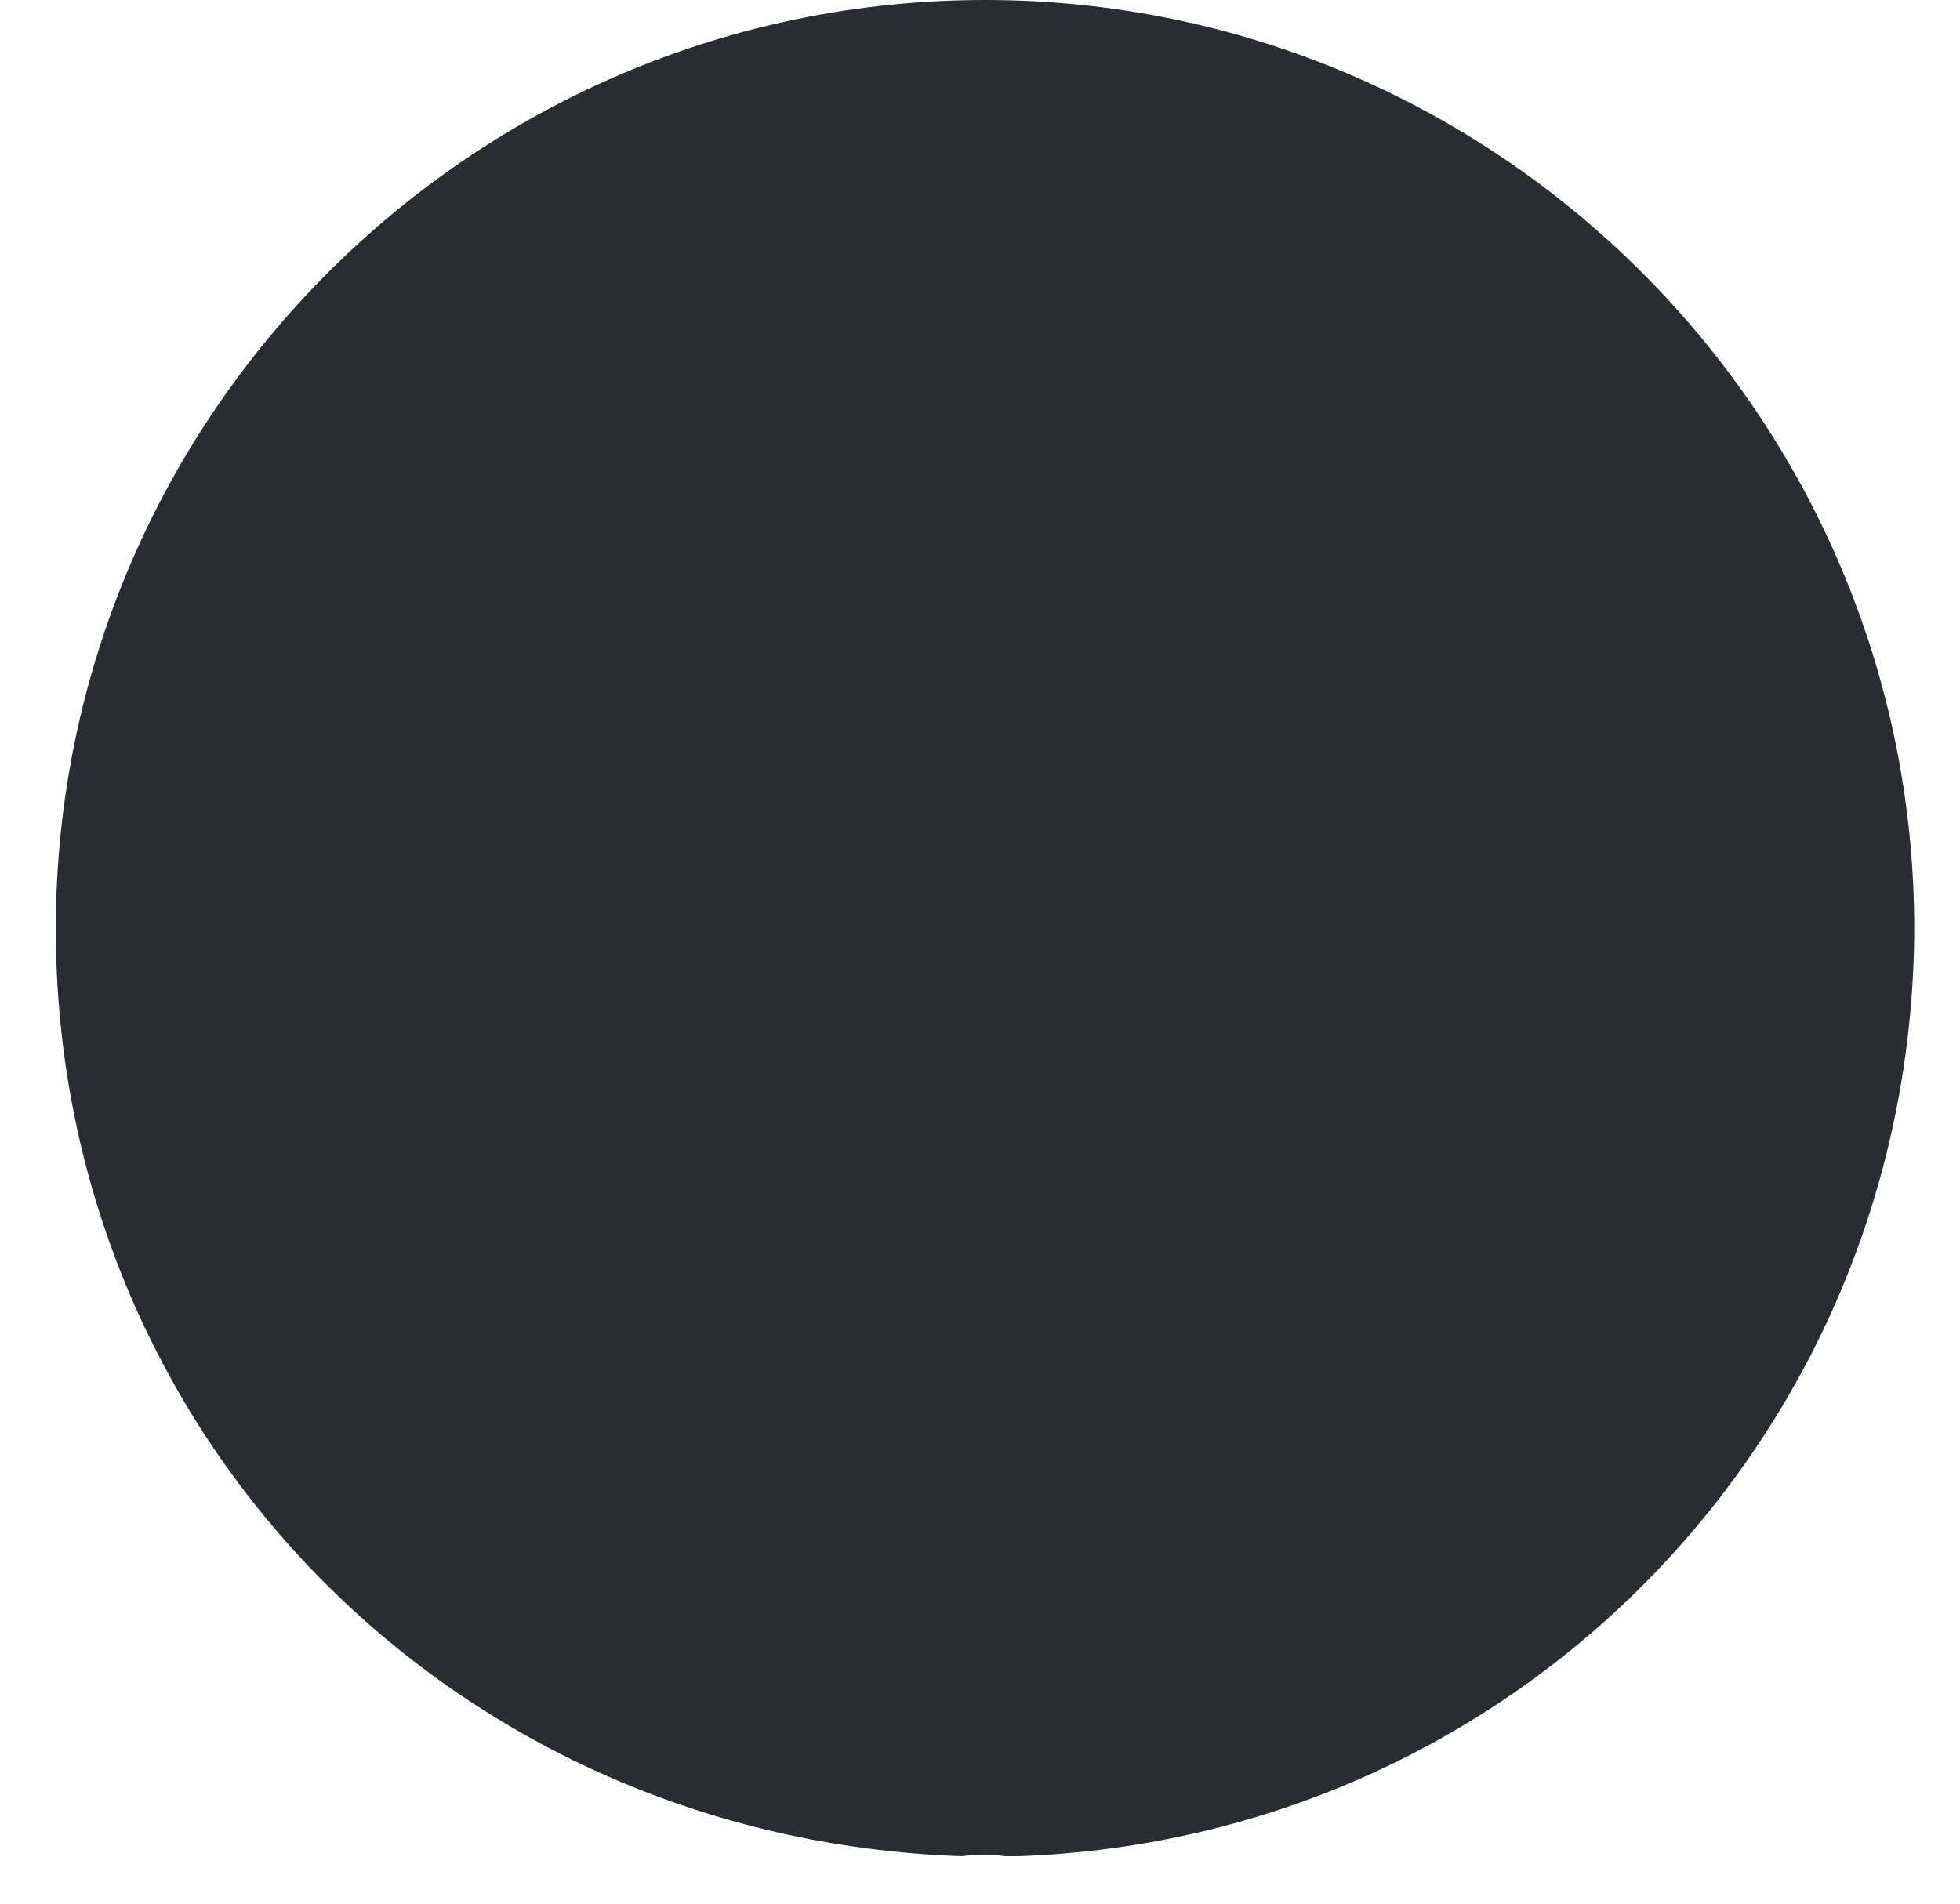 <svg width="35" height="34" viewBox="0 0 35 34" fill="none" xmlns="http://www.w3.org/2000/svg">
<path d="M17.59 0C8.437 0 0.997 7.441 0.997 16.593C0.997 25.571 8.018 32.837 17.171 33.152C17.45 33.117 17.73 33.117 17.939 33.152H18.114H18.184C27.127 32.837 34.148 25.571 34.183 16.593C34.183 7.441 26.742 0 17.59 0Z" fill="#292D32"/>
</svg>

